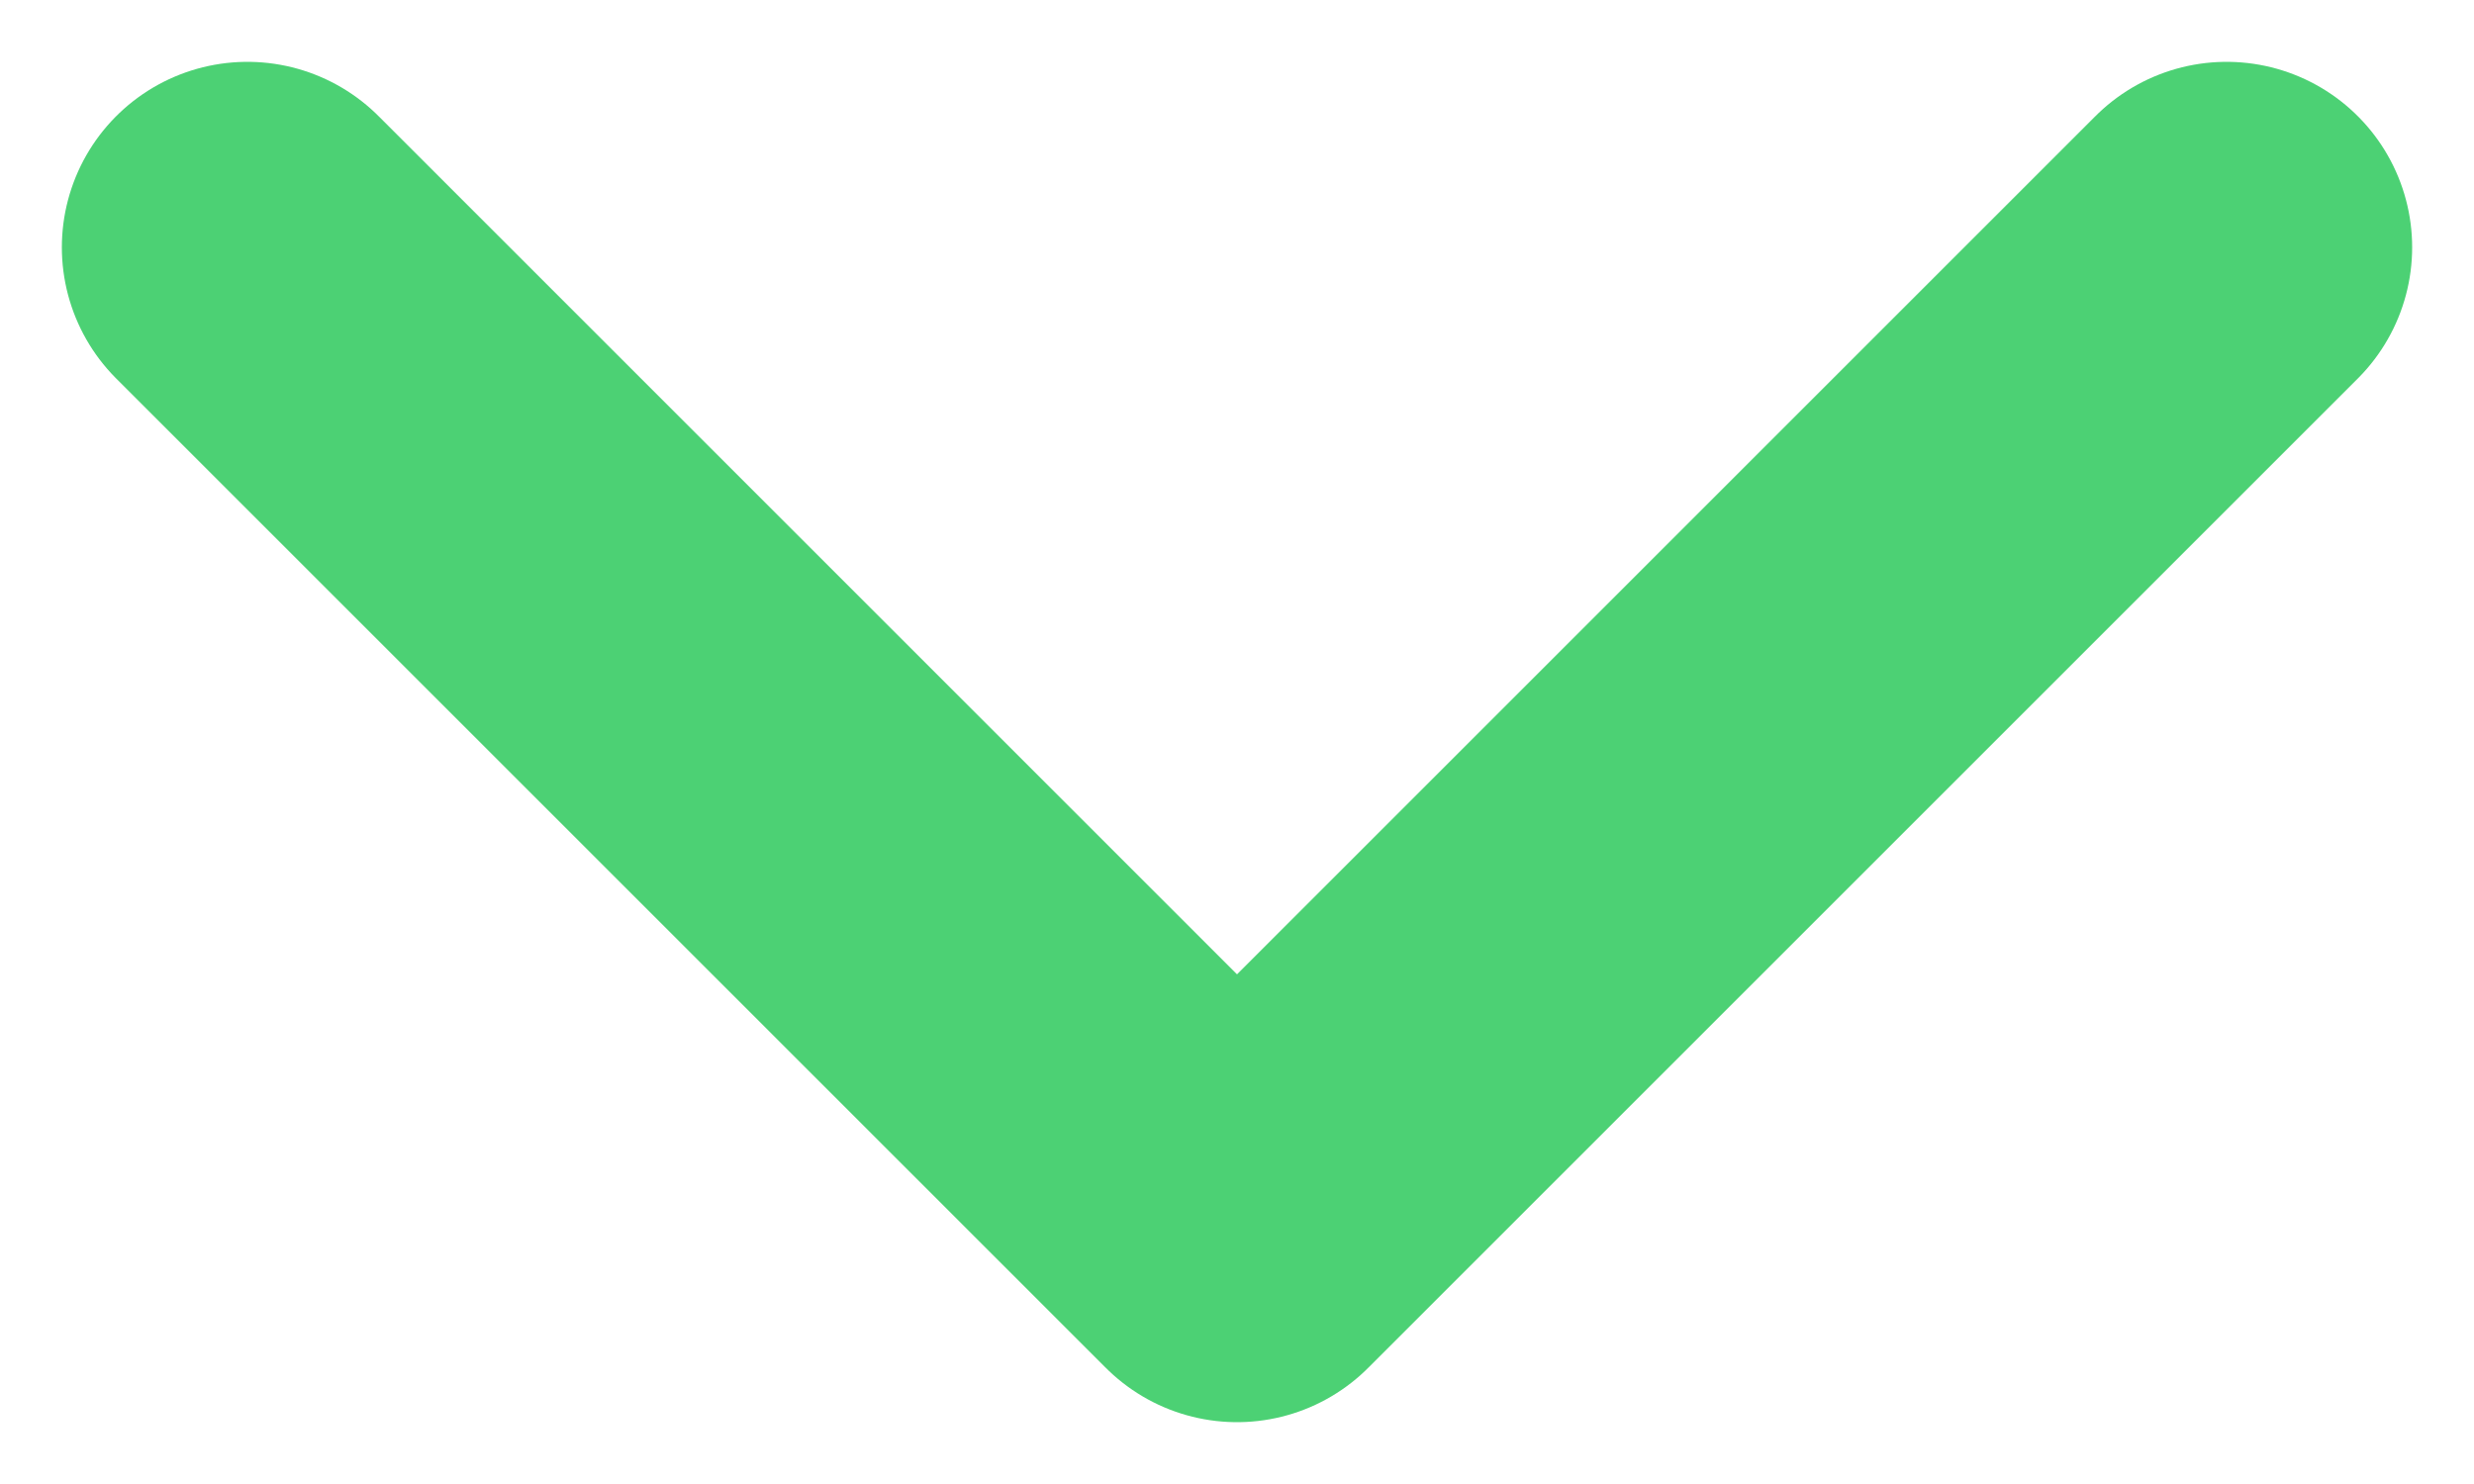 <svg width="20" height="12" viewBox="0 0 20 12" fill="none" xmlns="http://www.w3.org/2000/svg">
<path d="M2 2L10 10L18 2" stroke="#4CD174" stroke-width="3" stroke-linecap="round" stroke-linejoin="round"/>
</svg>
